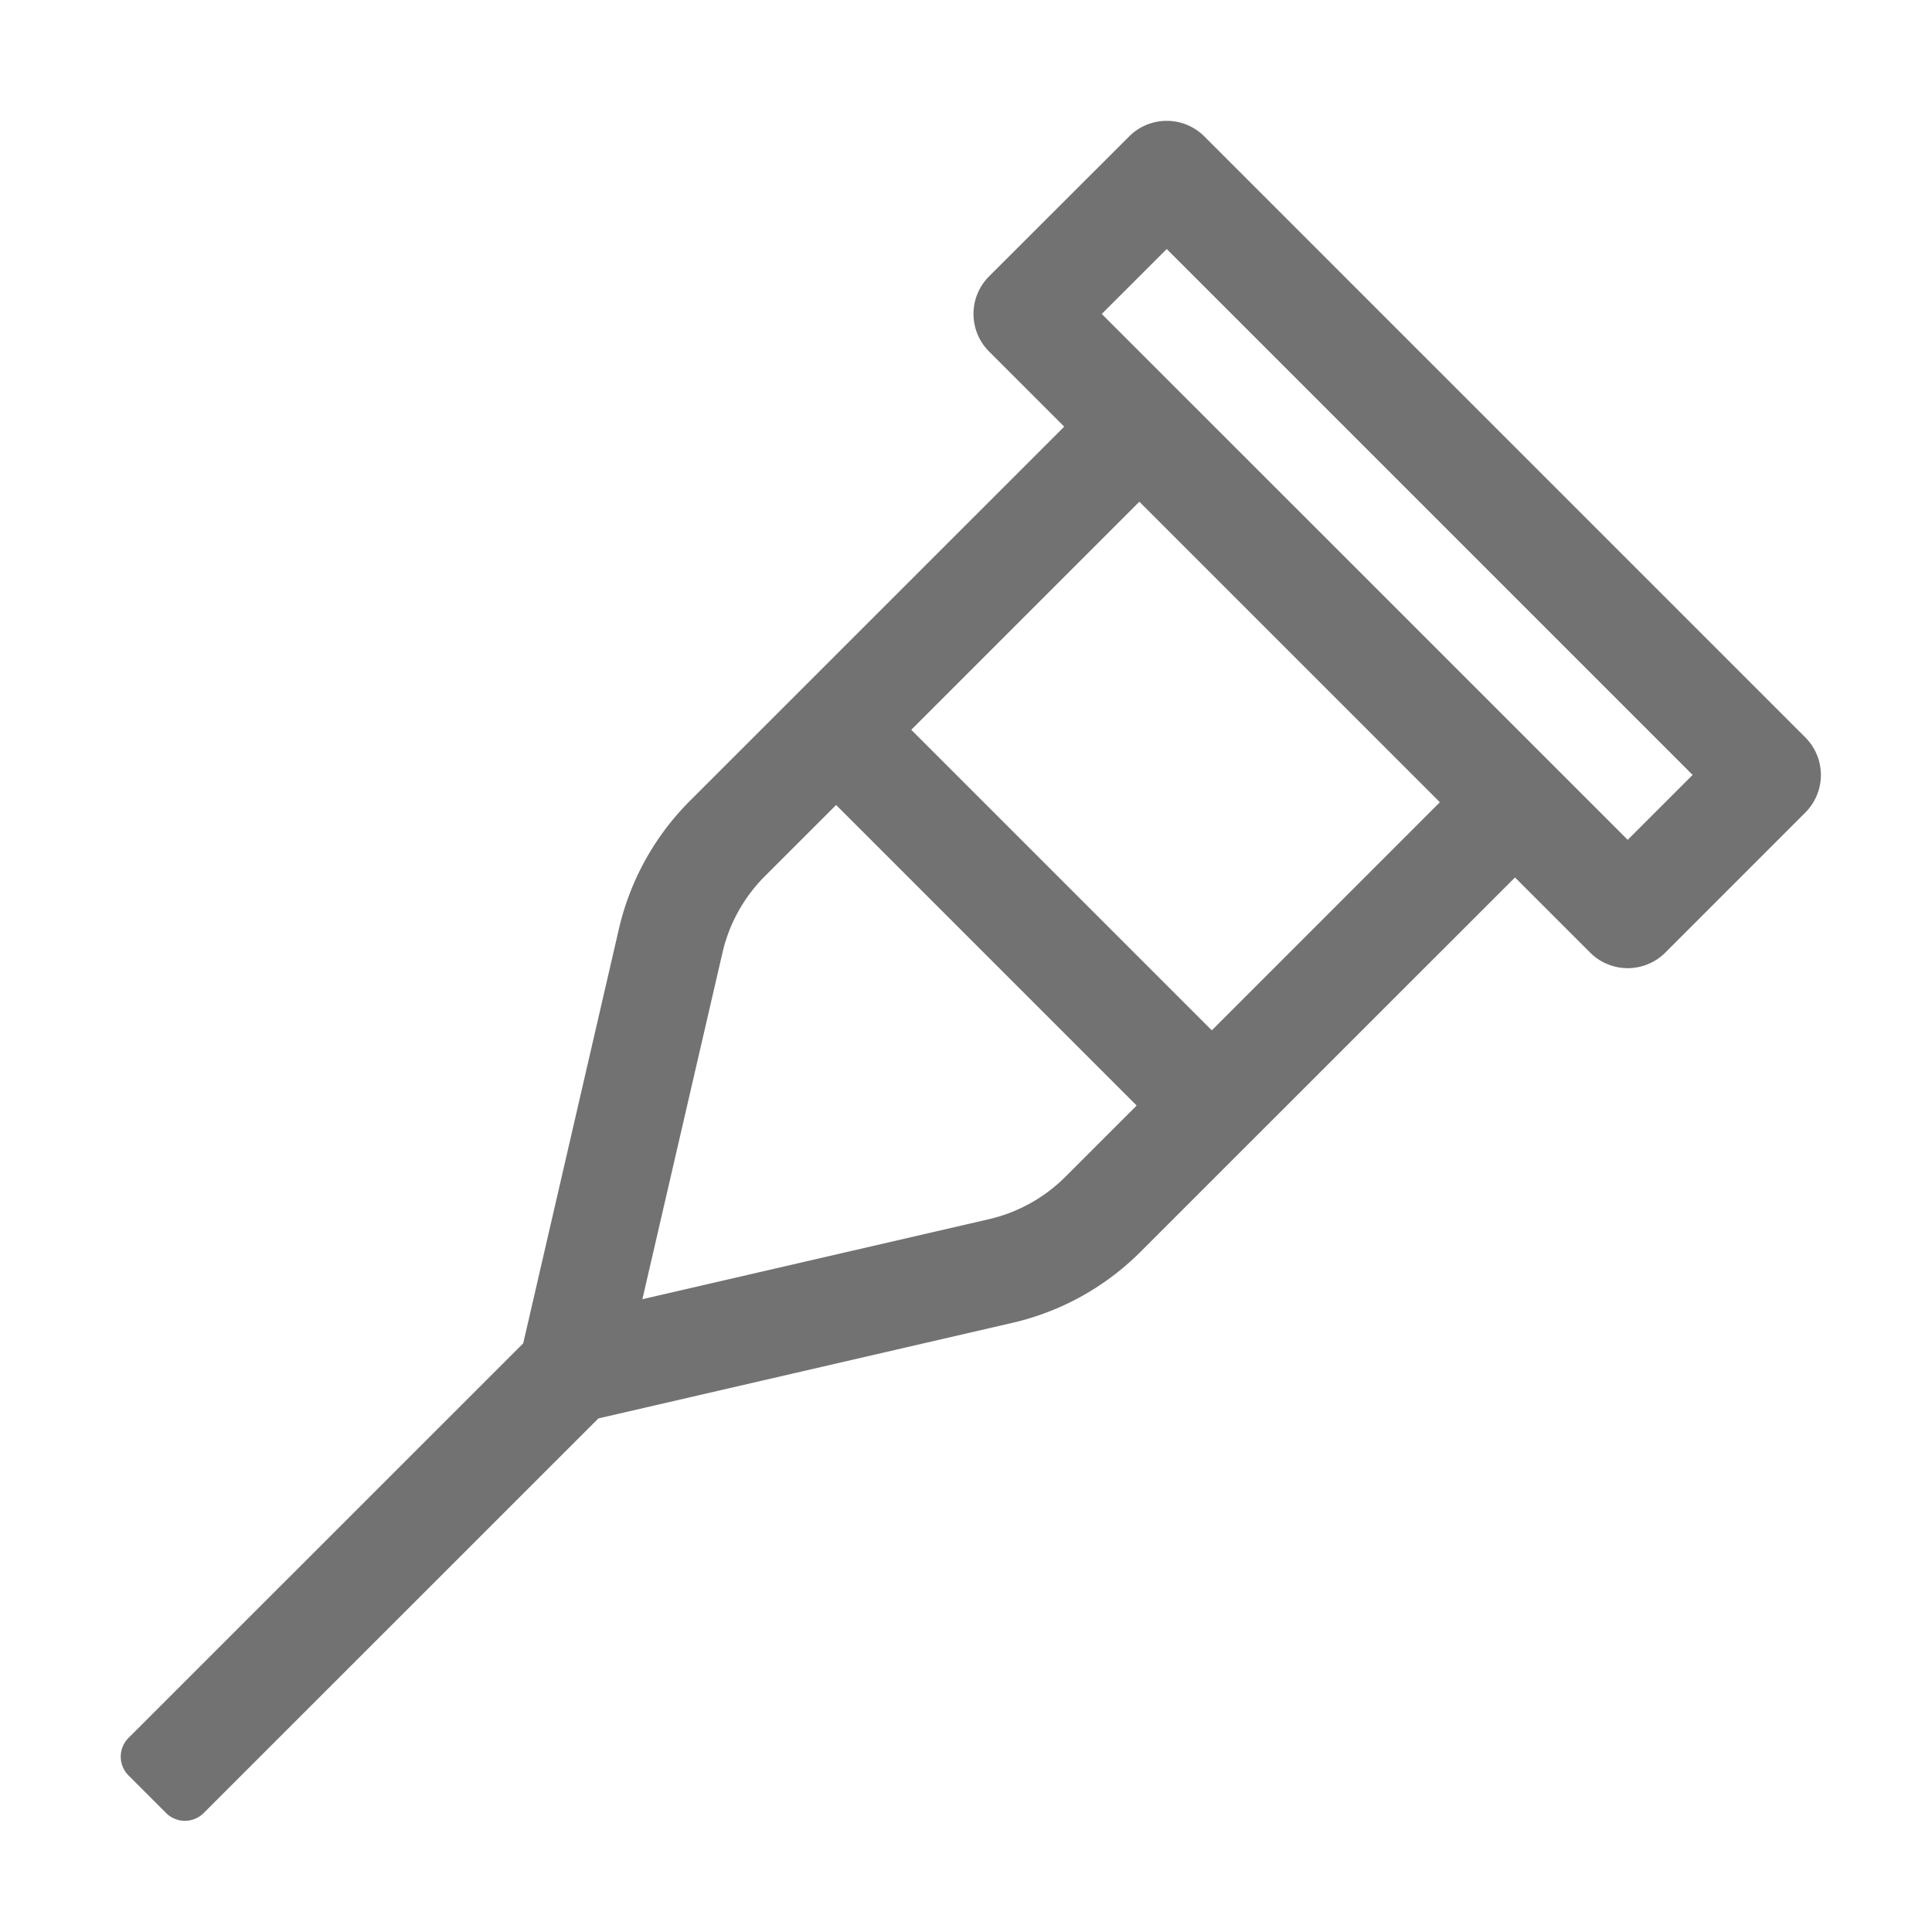 ﻿<?xml version='1.0' encoding='UTF-8'?>
<svg viewBox="-2 -2 32 32" xmlns="http://www.w3.org/2000/svg">
  <g transform="matrix(0.055, 0, 0, 0.055, 0, 0)">
    <path d="M507.31, 185.71L326.31, 4.71A16 16 0 0 0 303.69, 4.71L261.49, 46.86A16 16 0 0 0 261.49, 69.49L284.12, 92.12L171.38, 204.84A80 80 0 0 0 150, 243.45L121.2, 368.18L2.34, 487A8 8 0 0 0 2.34, 498.31L13.66, 509.63A8 8 0 0 0 24.97, 509.63L143.84, 390.79L268.56, 362A79.85 79.85 0 0 0 307.12, 340.6L419.88, 227.88L442.51, 250.51A16 16 0 0 0 465.14, 250.51L507.31, 208.33A16 16 0 0 0 507.31, 185.71zM284.5, 318A47.79 47.79 0 0 1 261.38, 330.81L157.09, 354.89L181.19, 250.62A47.78 47.78 0 0 1 194, 227.48L215.43, 206.06L305.94, 296.57zM328.57, 273.92L238.06, 183.41L306.75, 114.73L397.25, 205.23zM453.82, 216.55L295.43, 58.18L315, 38.63L473.37, 197z" fill="#727272" fill-opacity="1" class="Black" />
  </g>
</svg>